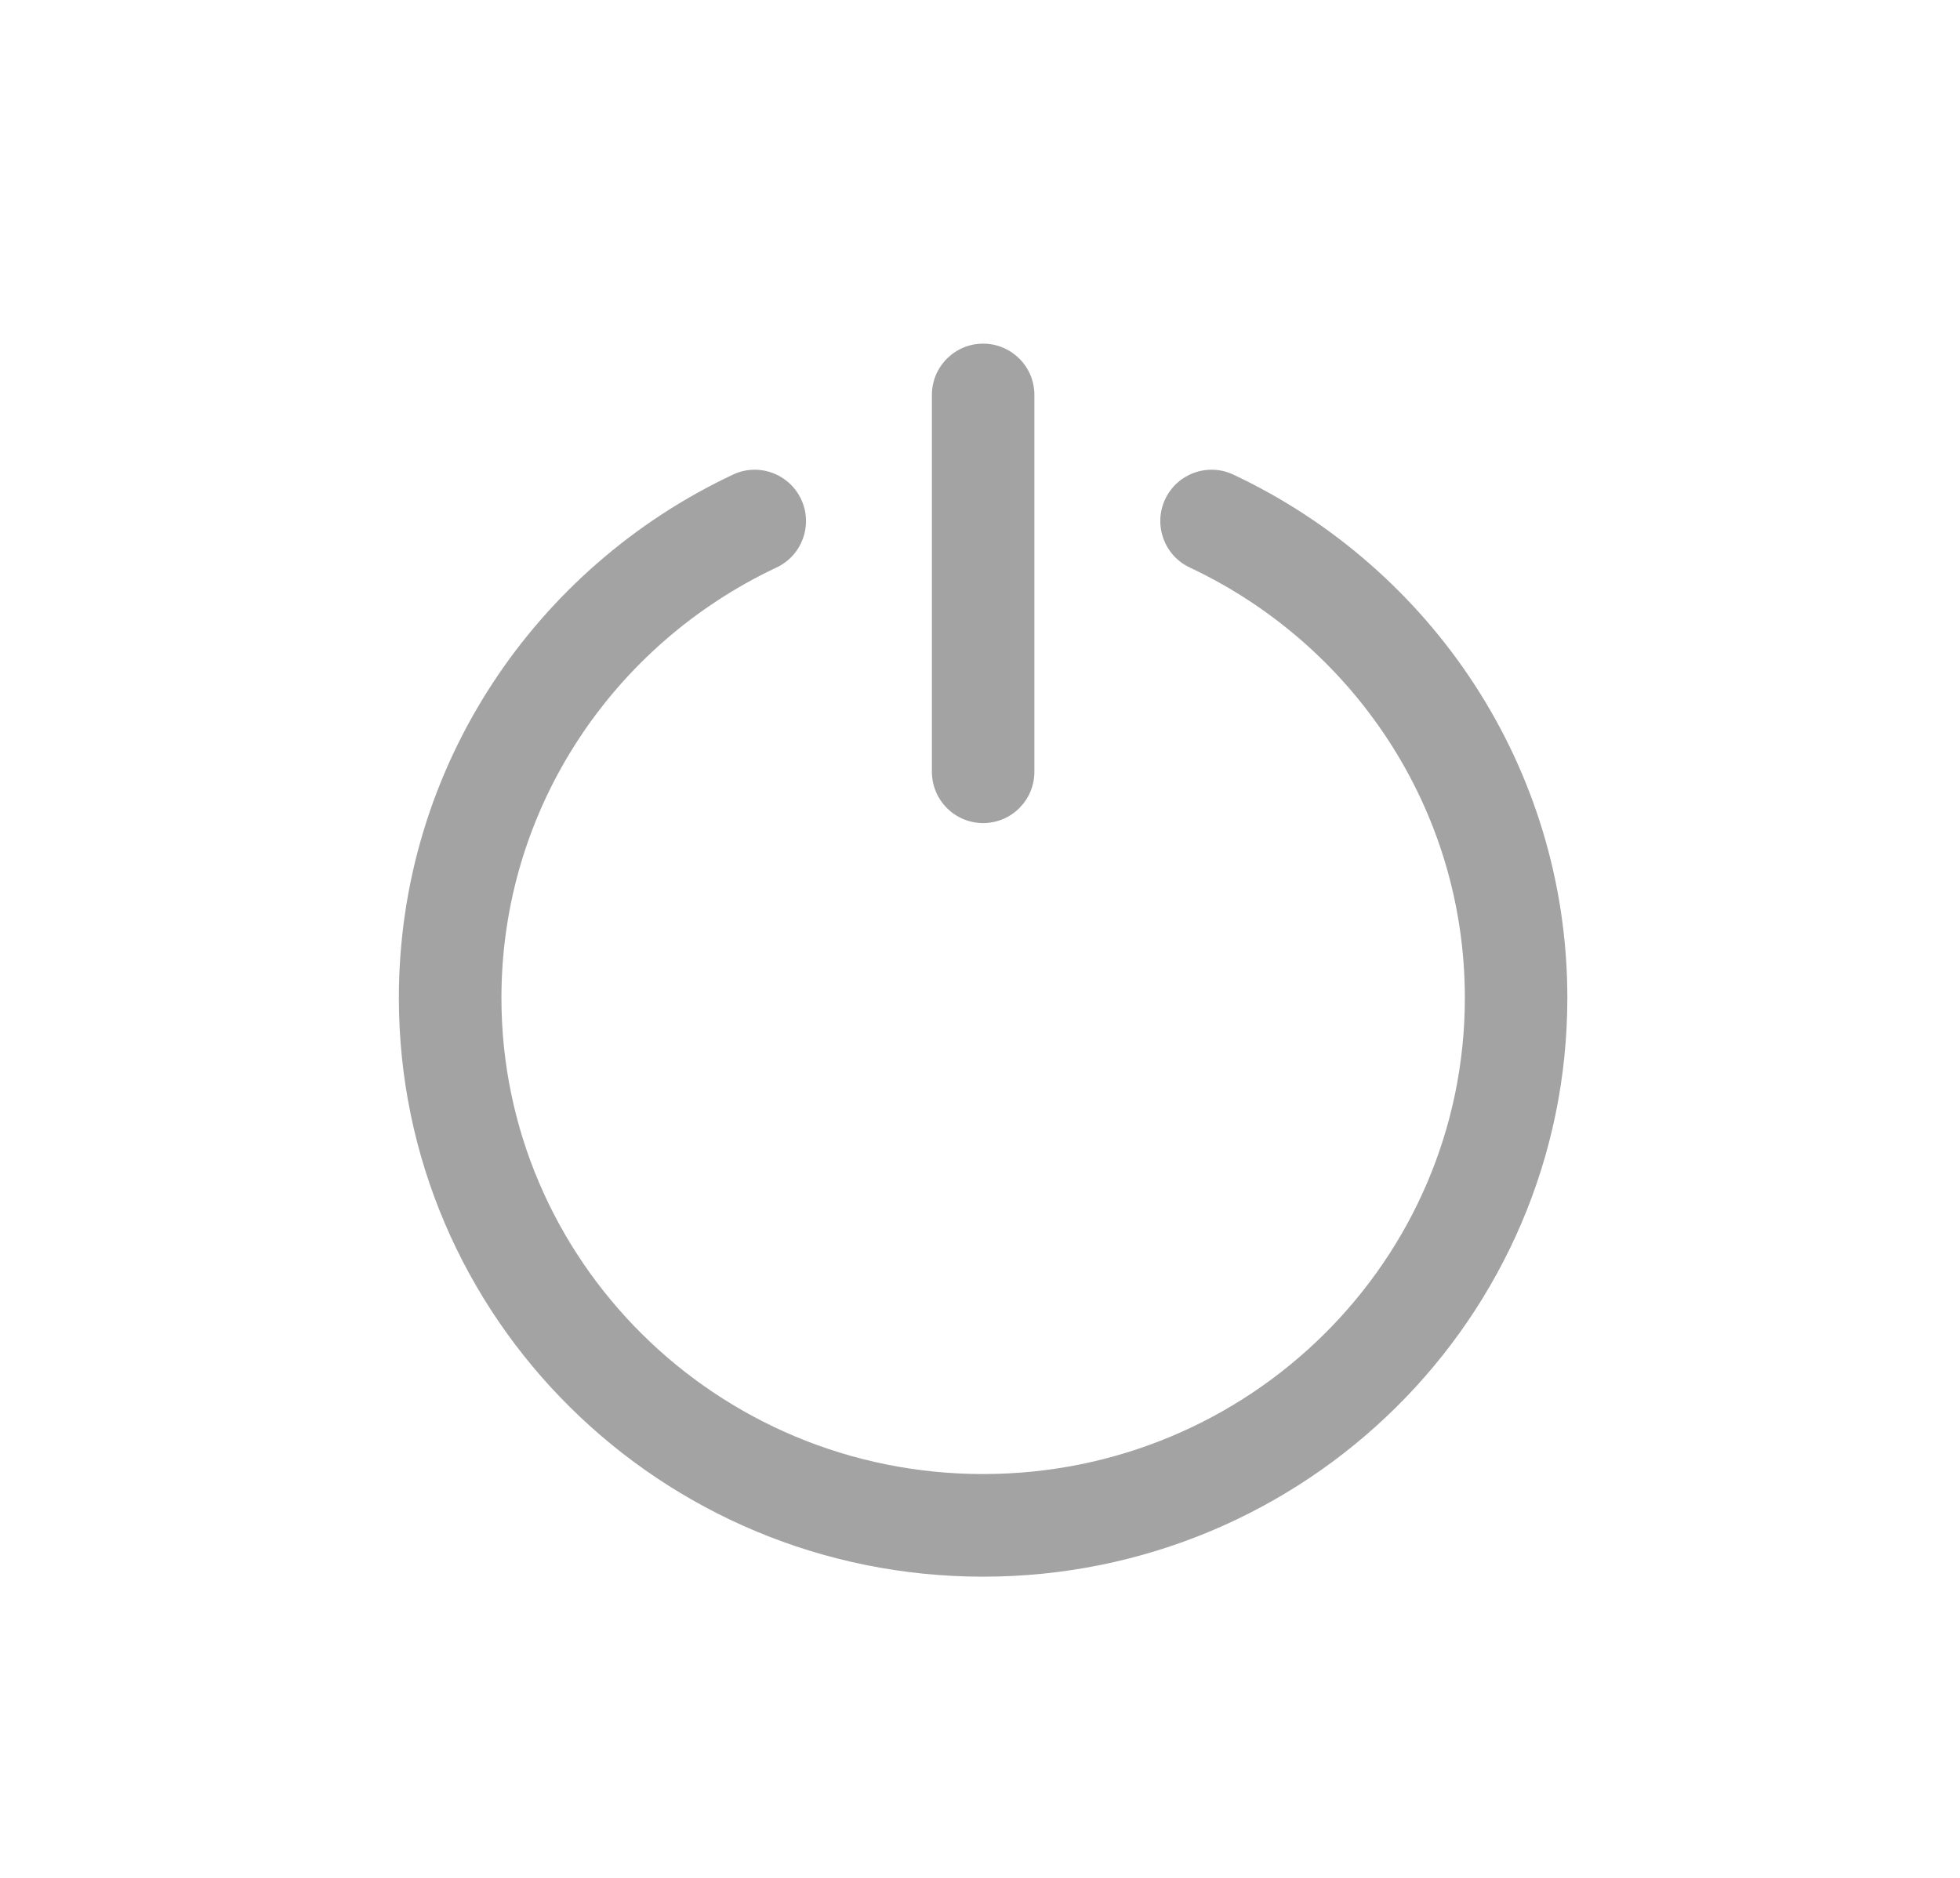 <svg width="24" height="23" viewBox="0 0 24 23" fill="none" xmlns="http://www.w3.org/2000/svg">
<path fill-rule="evenodd" clip-rule="evenodd" d="M12.038 4.209C11.692 4.209 11.411 4.49 11.411 4.837V9.452C11.411 9.8 11.692 10.081 12.038 10.081C12.385 10.081 12.666 9.8 12.666 9.452V4.837C12.666 4.49 12.385 4.209 12.038 4.209ZM9.81 6.115C9.662 5.801 9.288 5.665 8.975 5.813C6.561 6.948 4.884 9.388 4.884 12.222C4.884 16.144 8.094 19.311 12.038 19.311C15.982 19.311 19.192 16.144 19.192 12.222C19.192 9.388 17.516 6.948 15.102 5.813C14.788 5.665 14.414 5.801 14.267 6.115C14.12 6.429 14.255 6.804 14.569 6.951C16.564 7.89 17.937 9.9 17.937 12.222C17.937 15.436 15.303 18.054 12.038 18.054C8.774 18.054 6.14 15.436 6.14 12.222C6.14 9.9 7.512 7.89 9.508 6.951C9.822 6.804 9.957 6.429 9.81 6.115Z" fill="#A3A3A3"/>
</svg>
